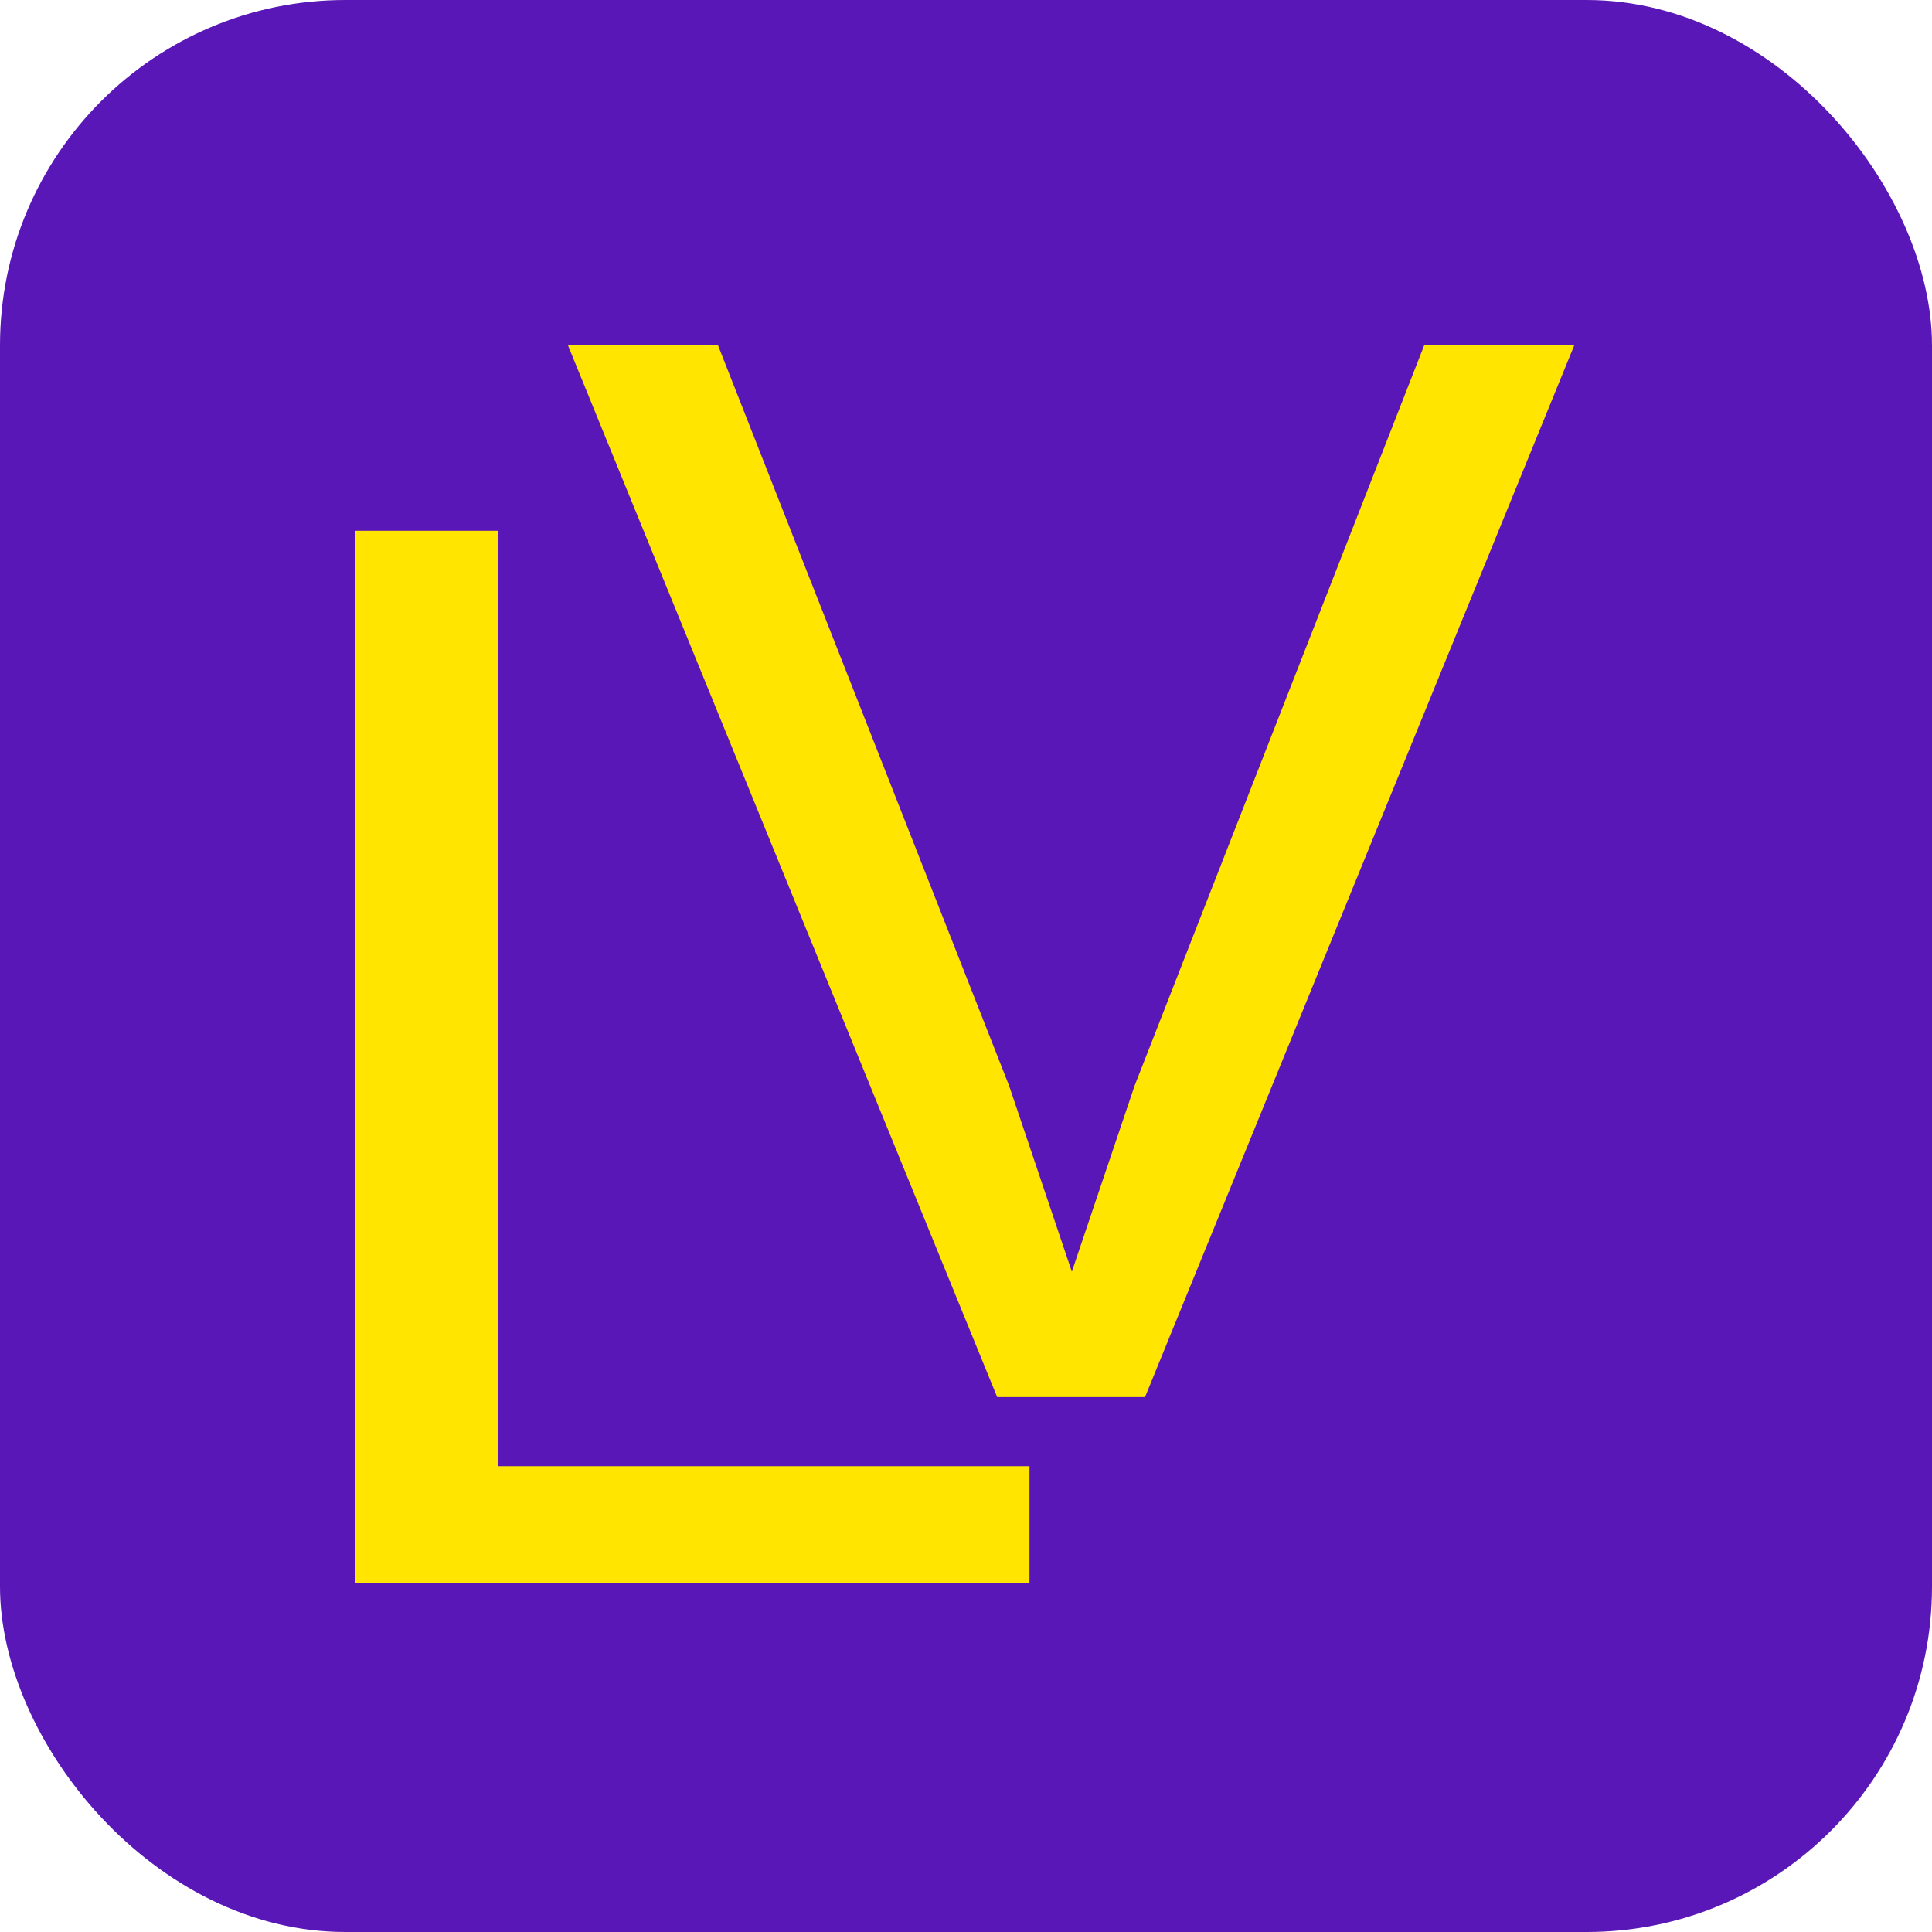 <?xml version="1.0" encoding="UTF-8" standalone="no"?>
<!-- Created with Inkscape (http://www.inkscape.org/) -->

<svg
   xmlns:dc="http://purl.org/dc/elements/1.1/"
   xmlns:cc="http://creativecommons.org/ns#"
   xmlns:rdf="http://www.w3.org/1999/02/22-rdf-syntax-ns#"
   xmlns:svg="http://www.w3.org/2000/svg"
   xmlns="http://www.w3.org/2000/svg"
   xmlns:sodipodi="http://sodipodi.sourceforge.net/DTD/sodipodi-0.dtd"
   xmlns:inkscape="http://www.inkscape.org/namespaces/inkscape"
   width="122.944mm"
   height="122.944mm"
   viewBox="0 0 110.65 110.65"
   version="1.1"
   id="svg8"
   sodipodi:docname="lv-icon.svg"
   inkscape:version="0.92.3 (5aff6ba, 2018-11-25)">
  <defs
     id="defs2" />
  <sodipodi:namedview
     id="base"
     pagecolor="#ffffff"
     bordercolor="#666666"
     borderopacity="1.0"
     inkscape:pageopacity="0"
     inkscape:pageshadow="2"
     inkscape:zoom="0.49497475"
     inkscape:cx="309.15879"
     inkscape:cy="95.545767"
     inkscape:document-units="mm"
     inkscape:current-layer="layer1"
     showgrid="false"
     fit-margin-top="0"
     fit-margin-left="0"
     fit-margin-right="0"
     fit-margin-bottom="0"
     inkscape:window-width="1366"
     inkscape:window-height="665"
     inkscape:window-x="0"
     inkscape:window-y="19"
     inkscape:window-maximized="1"
     scale-x="0.9"
     inkscape:pagecheckerboard="false" />
  <g
     inkscape:label="Layer 1"
     inkscape:groupmode="layer"
     id="layer1"
     transform="translate(-10.691,-28.661)">
    <rect
       style="fill:#5a17b7;fill-opacity:1;stroke:#5a17b7;stroke-width:0;stroke-linecap:round;stroke-miterlimit:4;stroke-dasharray:none;stroke-opacity:1;paint-order:stroke fill markers"
       id="rect2283"
       width="110.65"
       height="110.65"
       x="10.691"
       y="28.661"
       ry="19.778" />
    <g
       id="g2325"
       transform="matrix(0.813,0,0,0.813,12.869,15.798)">
      <g
         aria-label="L"
         transform="matrix(1.122,0,0,1.122,-83.956,-177.386)"
         style="font-style:normal;font-variant:normal;font-weight:normal;font-stretch:normal;font-size:40px;line-height:1.25;font-family:aakar;-inkscape-font-specification:aakar;letter-spacing:0px;word-spacing:0px;fill:#000000;fill-opacity:1;stroke:none"
         id="flowRoot2285">
        <path
           d="m 94.748,271.57 v -66.047 h 8.953 v 58.734 h 33.375 v 7.312 z"
           style="font-style:normal;font-variant:normal;font-weight:normal;font-stretch:normal;font-size:96px;font-family:Arial;-inkscape-font-specification:Arial;fill:#ffe500;fill-opacity:1"
           id="path6102" />
      </g>
      <g
         aria-label="V"
         transform="matrix(1.122,0,0,1.122,-60.618,-190.458)"
         style="font-style:normal;font-variant:normal;font-weight:normal;font-stretch:normal;font-size:40px;line-height:1.25;font-family:aakar;-inkscape-font-specification:aakar;letter-spacing:0px;word-spacing:0px;fill:#000000;fill-opacity:1;stroke:none"
         id="flowRoot2285-0">
        <path
           d="m 123.529,271.57 h -9.281 L 87.295,205.523 h 9.422 l 18.281,46.5 3.938,11.672 3.938,-11.672 18.188,-46.5 h 9.422 z"
           style="font-style:normal;font-variant:normal;font-weight:normal;font-stretch:normal;font-size:96px;font-family:Arial;-inkscape-font-specification:Arial;fill:#ffe500;fill-opacity:1"
           id="path6105" />
      </g>
    </g>
  </g>
</svg>
